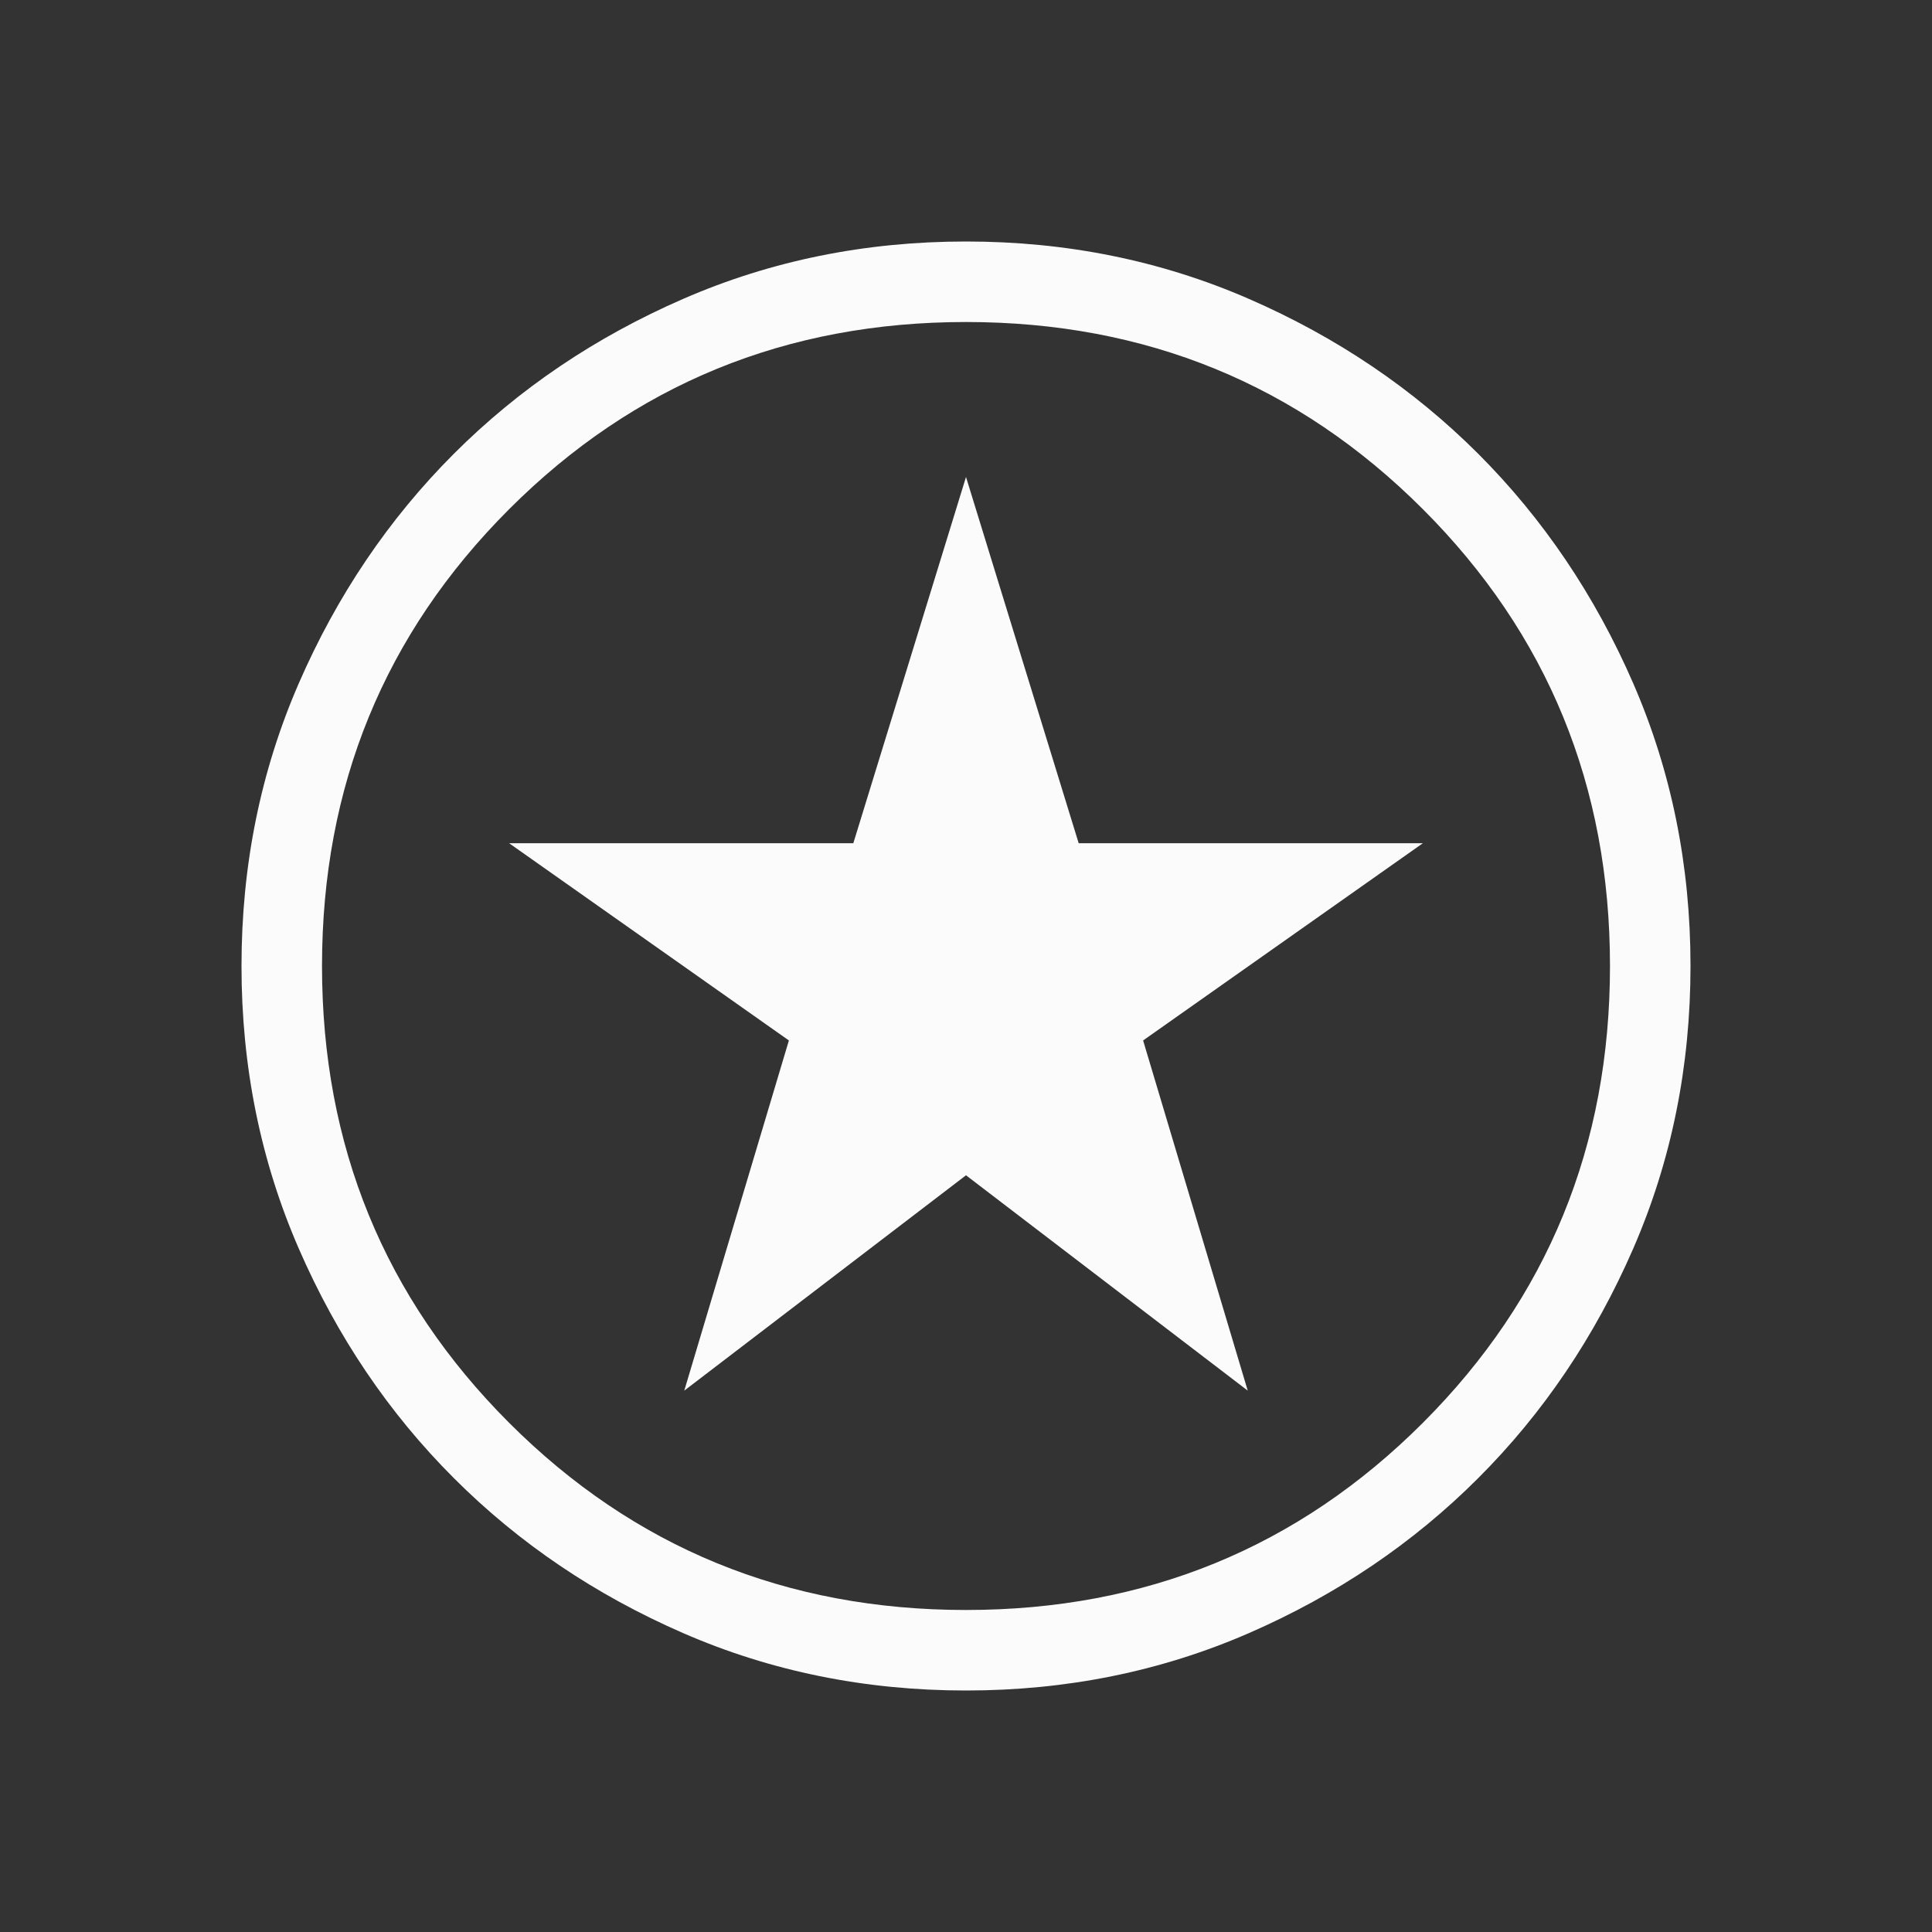 <svg width="52" height="52" viewBox="0 0 52 52" fill="none" xmlns="http://www.w3.org/2000/svg">
<rect x="0" y="0" width="52" height="52" fill="#333333" stroke="none"/>
<mask id="mask0_191_2114" style="mask-type:alpha" maskUnits="userSpaceOnUse" x="0" y="0" width="52" height="52">
<rect width="52" height="52" fill="#D9D9D9"/>
</mask>
<g mask="url(#mask0_191_2114)">
<path d="M18.417 37.429L26 31.633L33.583 37.429L30.767 28.004L38.296 22.696H29.033L26 12.838L22.967 22.696H13.704L21.233 28.004L18.417 37.429ZM26 45.5C23.292 45.5 20.755 44.986 18.391 43.957C16.025 42.927 13.966 41.536 12.216 39.784C10.464 38.034 9.073 35.975 8.043 33.609C7.014 31.245 6.5 28.708 6.5 26C6.5 23.292 7.014 20.755 8.043 18.389C9.073 16.024 10.464 13.966 12.216 12.213C13.966 10.463 16.025 9.073 18.391 8.043C20.755 7.014 23.292 6.5 26 6.5C28.708 6.5 31.245 7.014 33.611 8.043C35.976 9.073 38.034 10.463 39.786 12.213C41.537 13.966 42.927 16.024 43.957 18.389C44.986 20.755 45.5 23.292 45.5 26C45.5 28.708 44.986 31.245 43.957 33.609C42.927 35.975 41.537 38.034 39.786 39.784C38.034 41.536 35.976 42.927 33.611 43.957C31.245 44.986 28.708 45.5 26 45.5ZM26 43.333C30.839 43.333 34.938 41.654 38.296 38.296C41.654 34.938 43.333 30.839 43.333 26C43.333 21.161 41.654 17.062 38.296 13.704C34.938 10.346 30.839 8.667 26 8.667C21.161 8.667 17.062 10.346 13.704 13.704C10.346 17.062 8.667 21.161 8.667 26C8.667 30.839 10.346 34.938 13.704 38.296C17.062 41.654 21.161 43.333 26 43.333Z" fill="white" fill-opacity="0.98"/>
</g>
</svg>
